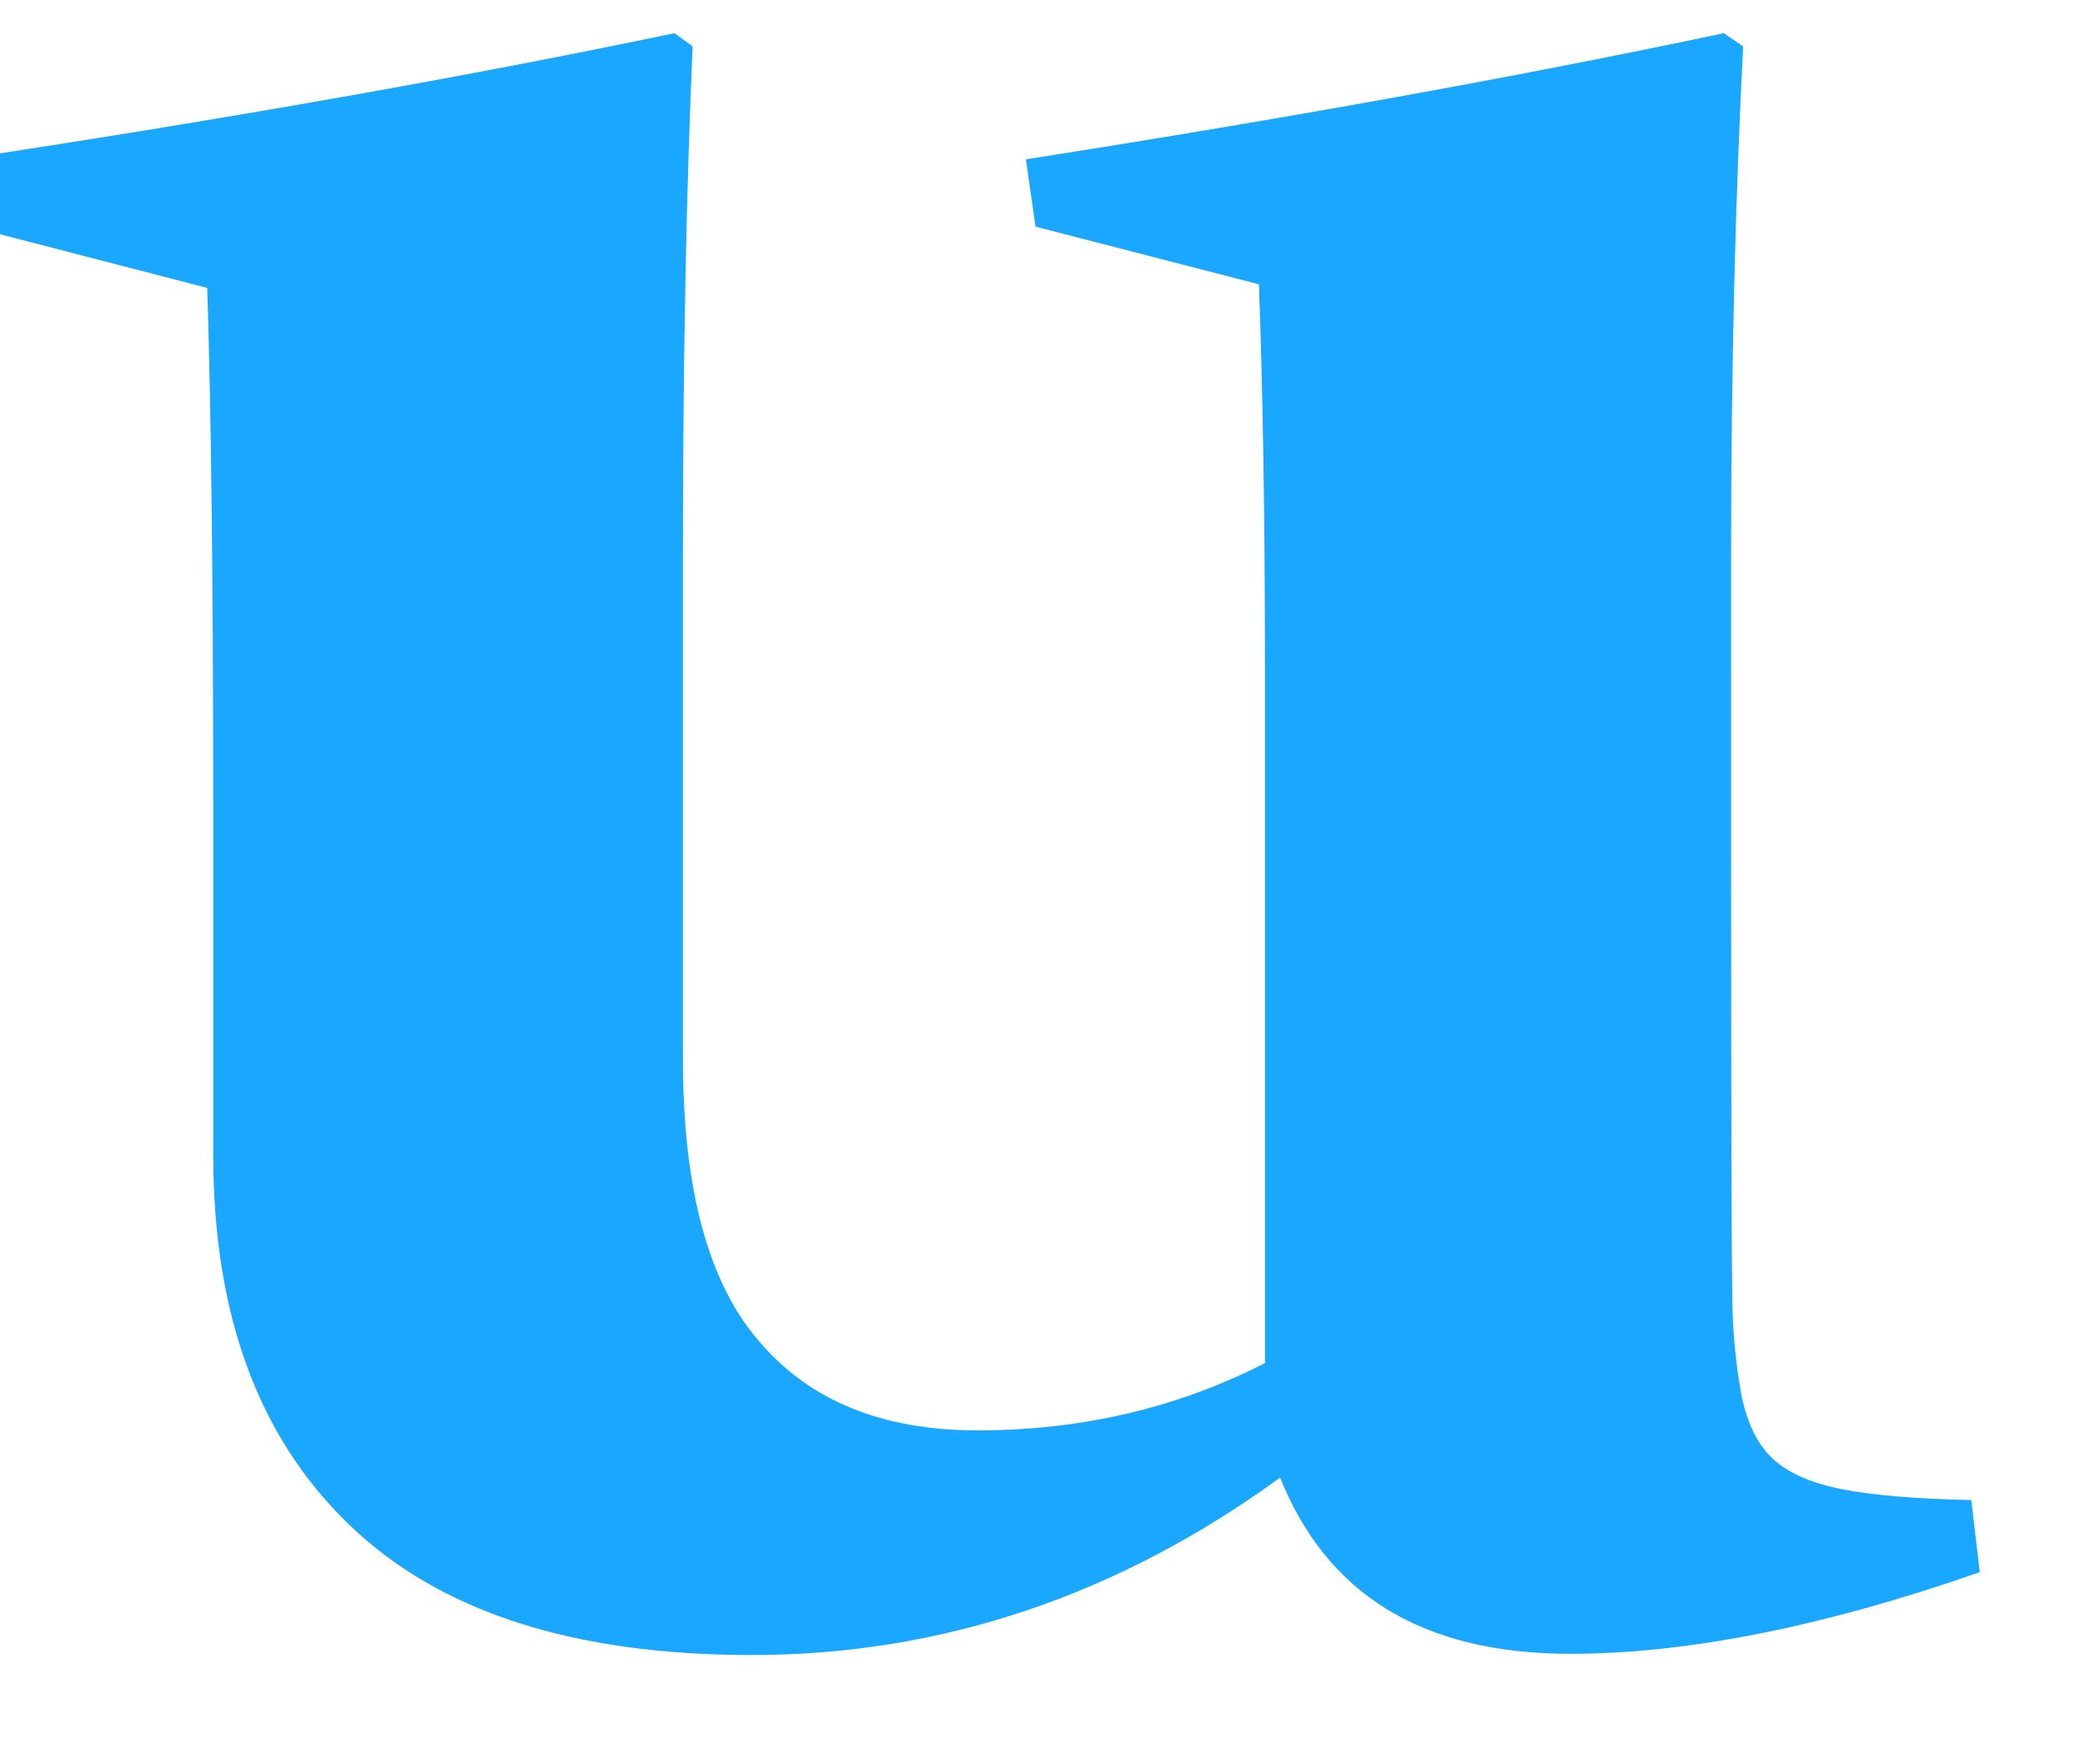 <svg width="26" height="22" viewBox="0 0 26 22" fill="none" xmlns="http://www.w3.org/2000/svg" xmlns:xlink="http://www.w3.org/1999/xlink">
<path d="M15.97,18.42C13.952,19.888 11.754,20.637 9.375,20.637C7.146,20.637 5.475,20.098 4.346,19.004C3.216,17.911 2.659,16.383 2.659,14.39L2.659,10.046C2.659,7.125 2.629,4.968 2.584,3.59L-0.367,2.826L-0.488,1.987C2.87,1.477 5.836,0.953 8.411,0.414L8.637,0.578C8.562,2.286 8.516,4.398 8.516,6.9L8.516,13.207C8.516,14.825 8.833,16.008 9.48,16.742C10.112,17.476 11.016,17.836 12.19,17.836C13.5,17.836 14.69,17.551 15.774,16.997L15.774,8.278C15.774,6.361 15.744,4.788 15.699,3.545L12.913,2.826L12.793,1.987C16.045,1.477 18.951,0.953 21.496,0.414L21.737,0.578C21.646,2.331 21.586,4.473 21.586,7.035C21.586,11.994 21.586,15.02 21.601,16.113C21.601,16.652 21.661,17.102 21.722,17.431C21.797,17.761 21.917,18.016 22.113,18.195C22.309,18.375 22.595,18.495 22.971,18.57C23.348,18.645 23.89,18.69 24.582,18.705L24.688,19.604C22.715,20.293 21.014,20.622 19.583,20.622C17.746,20.622 16.542,19.888 15.955,18.405L15.97,18.42Z" fill="#1AA7FF"/>
</svg>
